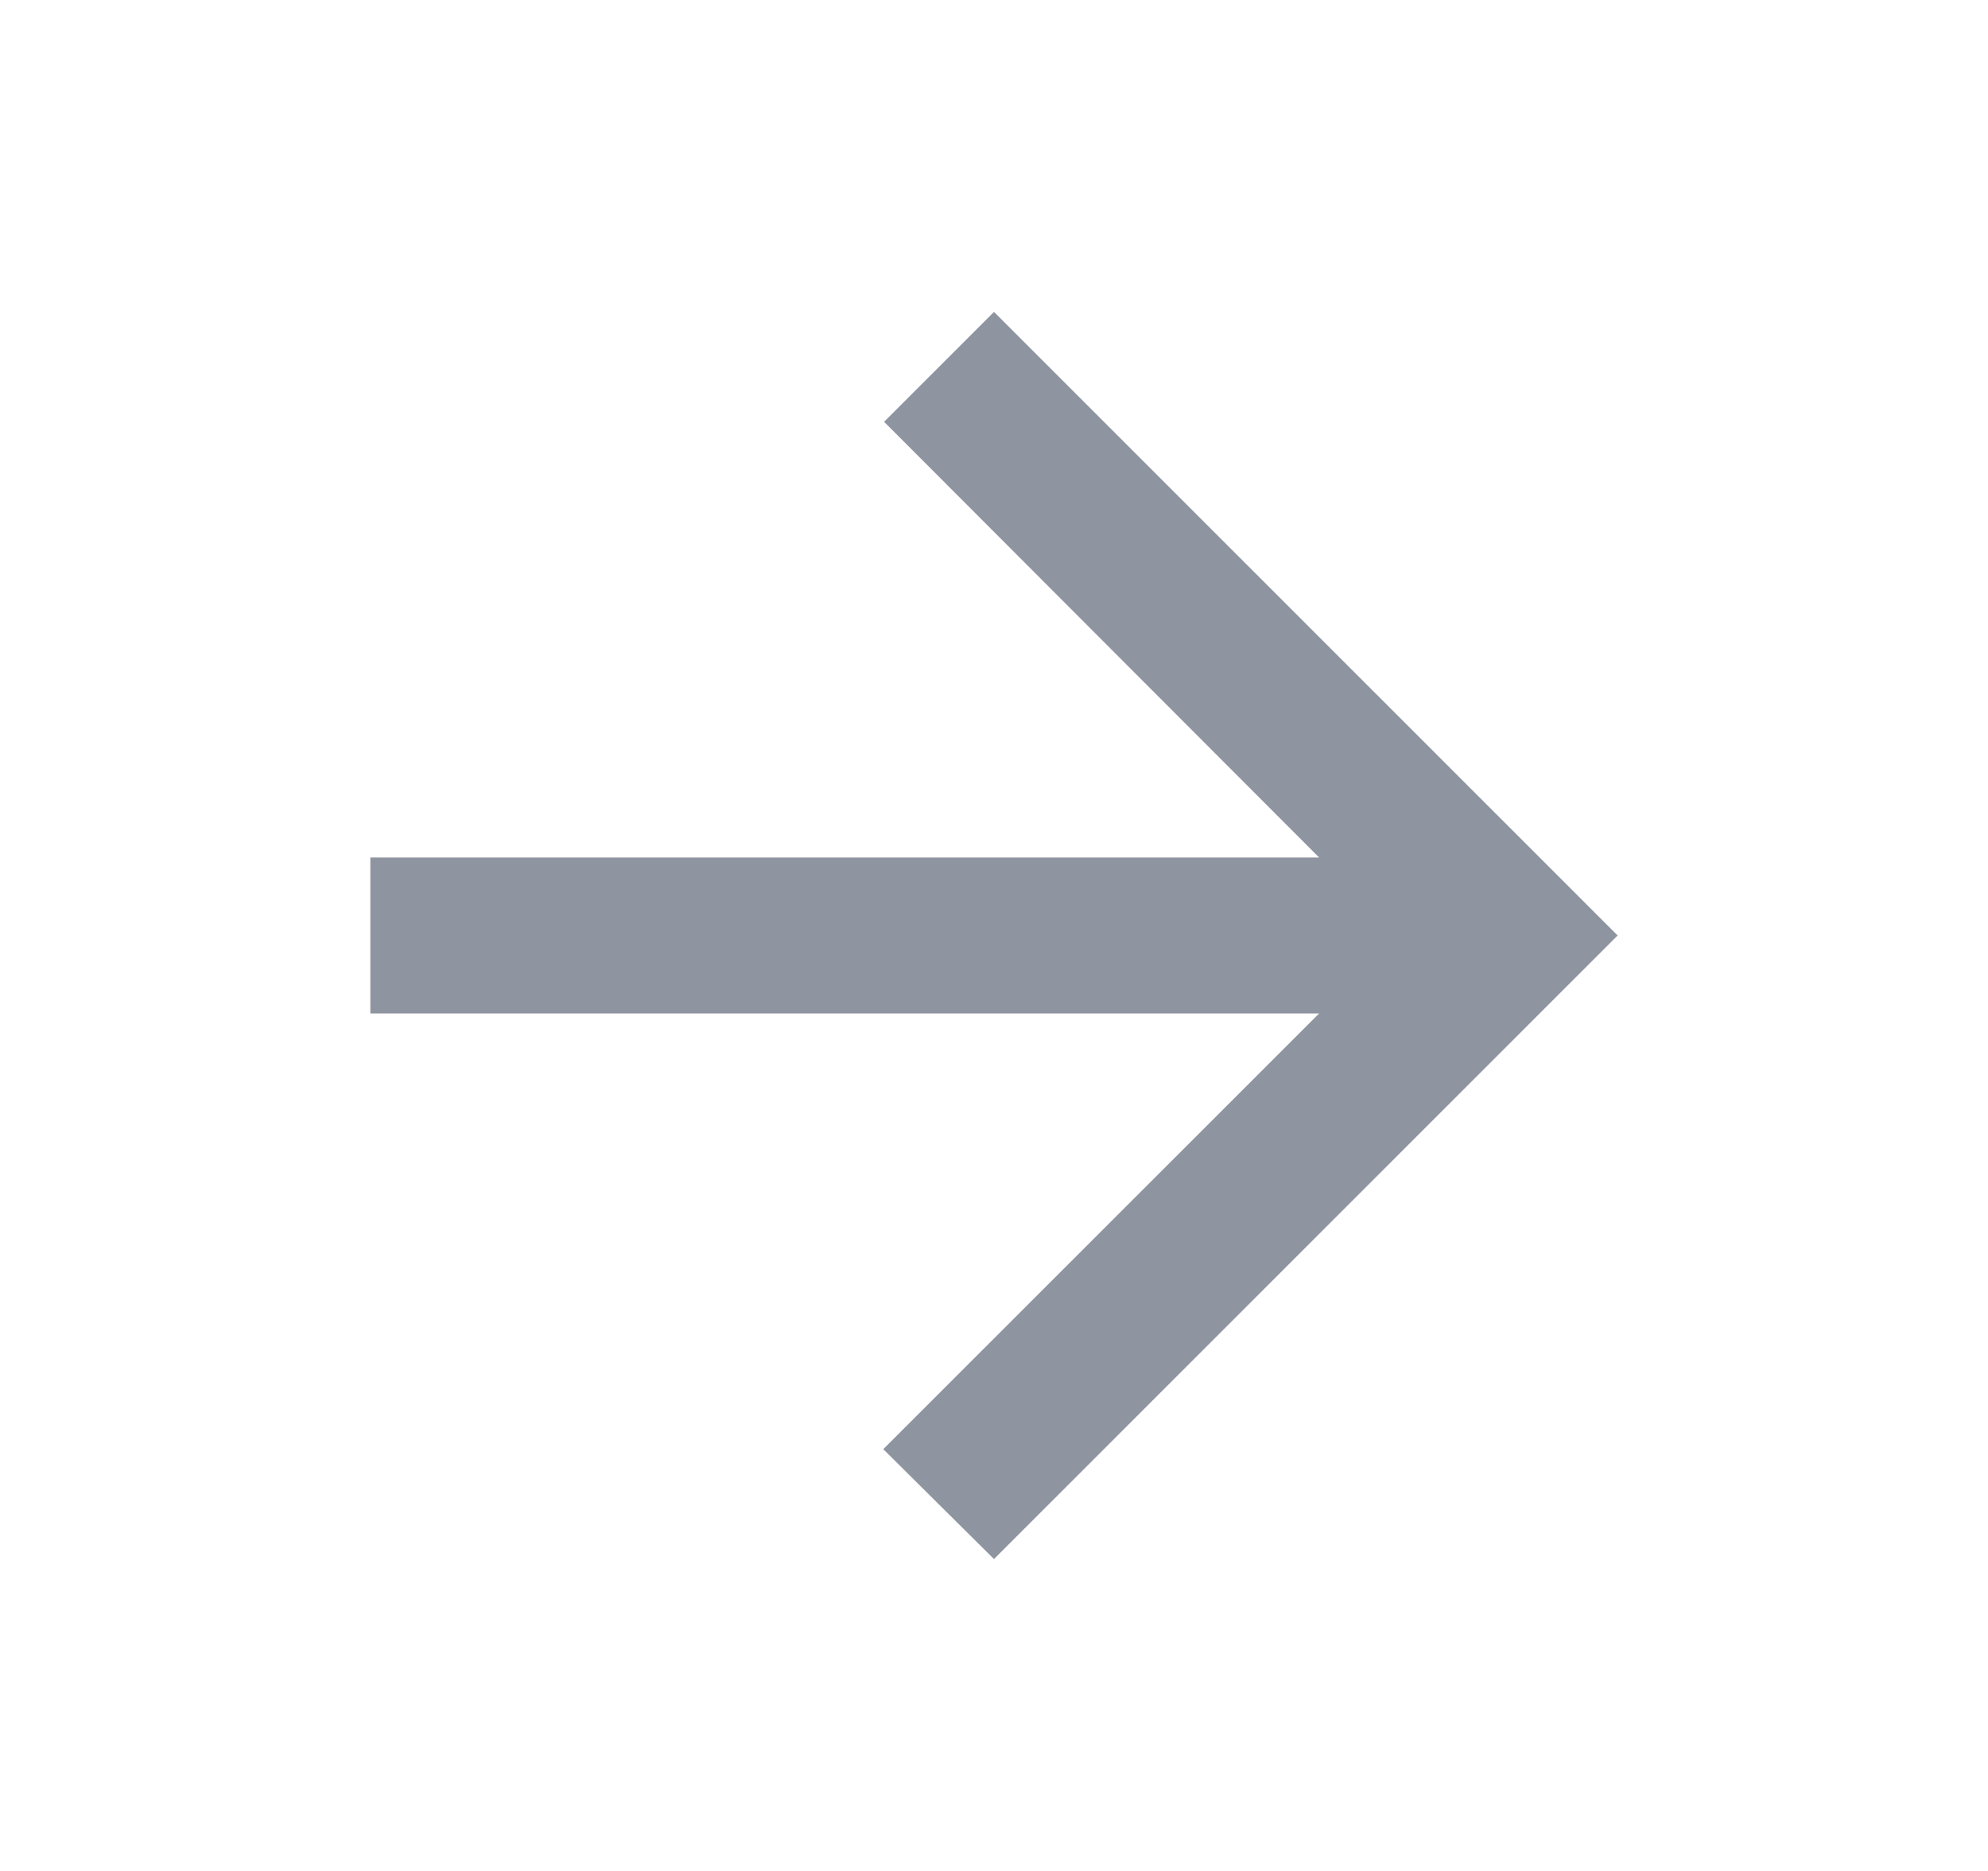<svg width="17" height="16" viewBox="0 0 17 16" fill="none" xmlns="http://www.w3.org/2000/svg">
<path d="M3.167 8.667L11.28 8.667L7.553 12.393L8.5 13.333L13.833 8L8.5 2.667L7.56 3.607L11.28 7.333L3.167 7.333L3.167 8.667Z" fill="#8F95A0"/>
</svg>
